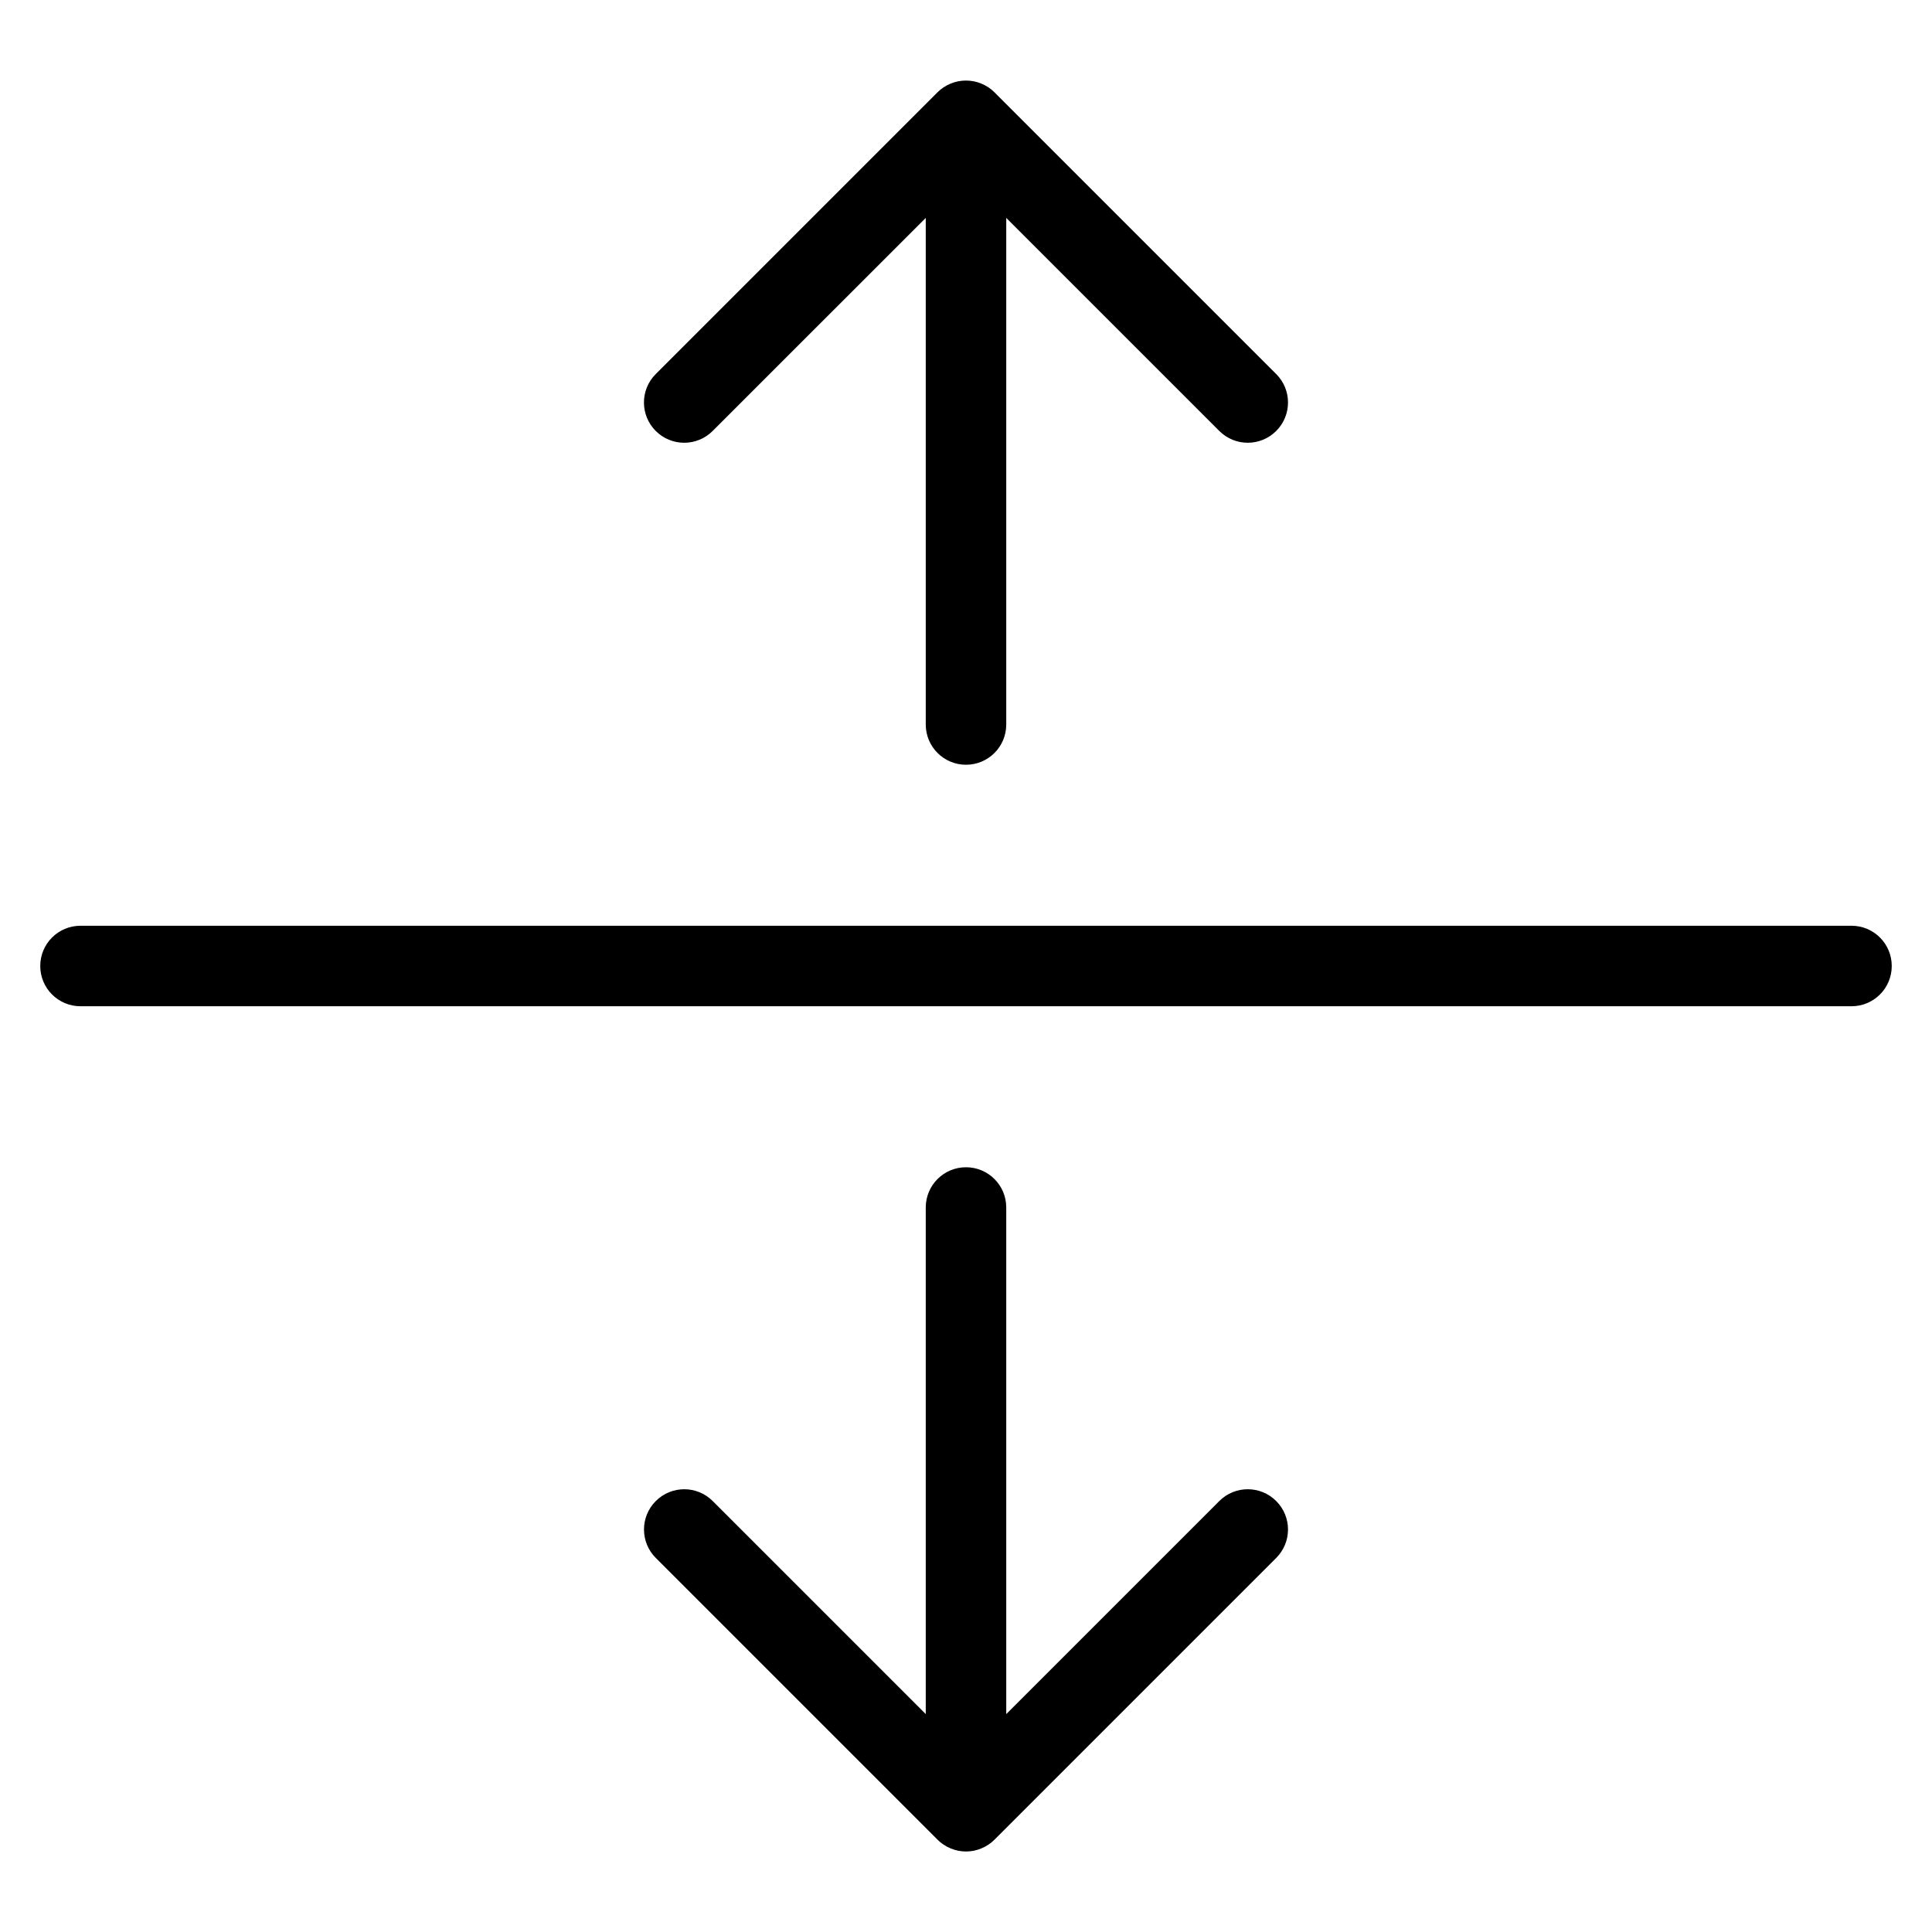 <?xml version="1.0" encoding="utf-8"?>
<!-- Generator: Adobe Illustrator 19.2.1, SVG Export Plug-In . SVG Version: 6.00 Build 0)  -->
<!DOCTYPE svg PUBLIC "-//W3C//DTD SVG 1.1//EN" "http://www.w3.org/Graphics/SVG/1.1/DTD/svg11.dtd">
<svg version="1.1" id="Layer_1" xmlns="http://www.w3.org/2000/svg" xmlns:xlink="http://www.w3.org/1999/xlink" x="0px" y="0px"
	 width="48px" height="48px" viewBox="0 0 48 48" enable-background="new 0 0 48 48" xml:space="preserve">
<path d="M24,19c0.553,0,1-0.447,1-1V5.414l5.293,5.293C30.488,10.902,30.744,11,31,11s0.512-0.098,0.707-0.293
	c0.391-0.391,0.391-1.023,0-1.414l-6.999-6.999c-0.092-0.093-0.203-0.166-0.327-0.217c-0.244-0.101-0.519-0.101-0.764,0
	c-0.123,0.051-0.234,0.125-0.326,0.217l-6.999,6.999c-0.391,0.391-0.391,1.023,0,1.414s1.023,0.391,1.414,0L23,5.414V18
	C23,18.553,23.447,19,24,19z"/>
<path d="M24,29c-0.553,0-1,0.447-1,1v12.586l-5.293-5.293c-0.391-0.391-1.023-0.391-1.414,0s-0.391,1.023,0,1.414l6.999,6.999
	c0.092,0.093,0.203,0.166,0.326,0.217C23.74,45.974,23.87,46,24,46s0.26-0.026,0.382-0.077c0.123-0.051,0.234-0.124,0.326-0.217
	l6.999-6.999c0.391-0.391,0.391-1.023,0-1.414s-1.023-0.391-1.414,0L25,42.586V30C25,29.447,24.553,29,24,29z"/>
<path d="M46,23H2c-0.553,0-1,0.447-1,1s0.447,1,1,1h44c0.553,0,1-0.447,1-1S46.553,23,46,23z"/>
</svg>
